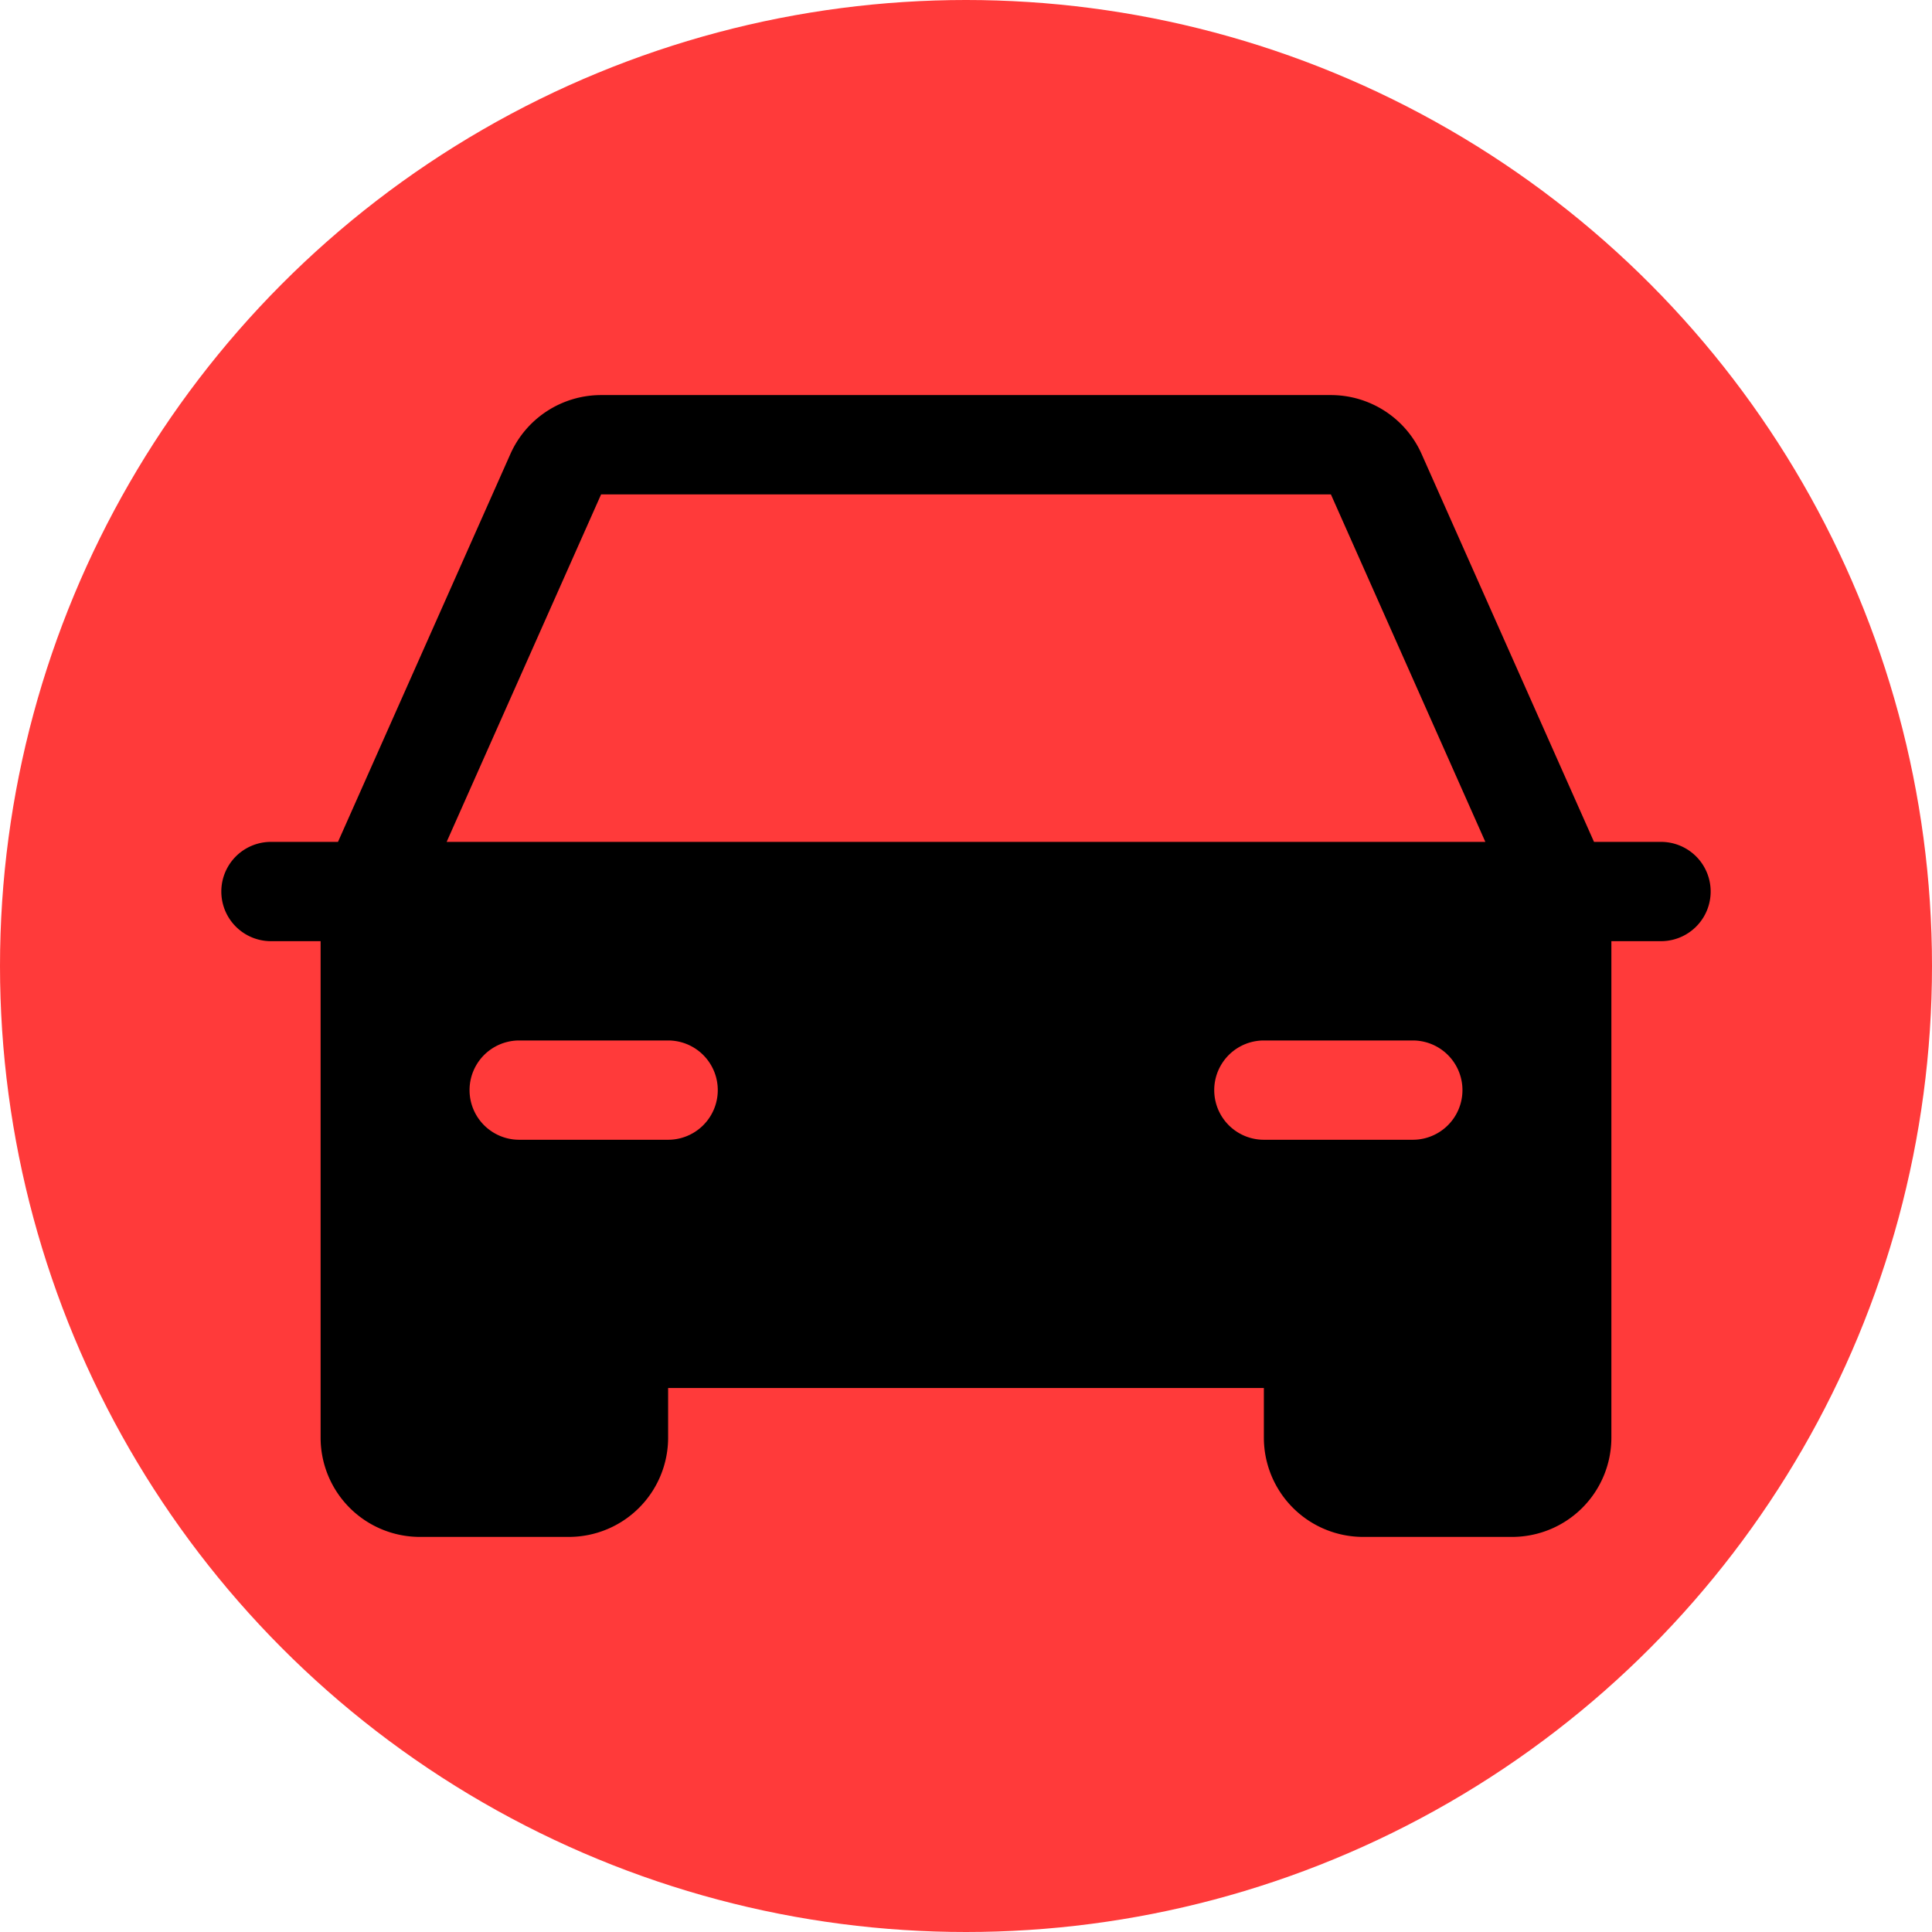 <?xml version="1.0" encoding="UTF-8" standalone="no"?>
<svg
   width="32"
   height="32"
   fill="#000000"
   viewBox="0 0 256 256"
   version="1.1"
   id="svg1"
   sodipodi:docname="car-red.svg"
   inkscape:version="1.3.2 (091e20ef0f, 2023-11-25)"
   xmlns:inkscape="http://www.inkscape.org/namespaces/inkscape"
   xmlns:sodipodi="http://sodipodi.sourceforge.net/DTD/sodipodi-0.dtd"
   xmlns="http://www.w3.org/2000/svg"
   xmlns:svg="http://www.w3.org/2000/svg">
  <defs
     id="defs1" />
  <sodipodi:namedview
     id="namedview1"
     pagecolor="#ffffff"
     bordercolor="#000000"
     borderopacity="0.25"
     inkscape:showpageshadow="2"
     inkscape:pageopacity="0.0"
     inkscape:pagecheckerboard="0"
     inkscape:deskcolor="#d1d1d1"
     inkscape:zoom="12.578125"
     inkscape:cx="11.329193"
     inkscape:cy="22.53913"
     inkscape:window-width="1866"
     inkscape:window-height="1011"
     inkscape:window-x="0"
     inkscape:window-y="0"
     inkscape:window-maximized="1"
     inkscape:current-layer="svg1" />
  <circle
     style="fill:#ff0000;stroke-width:599.928;stroke-linecap:square;stroke-linejoin:round;fill-opacity:0.77"
     id="path2"
     cx="128"
     cy="128"
     r="128" />
  <path
     d="m 220.095,111.554 h -8.881 L 188.372,60.162 A 13.156,13.156 0 0 0 176.35,52.35 H 79.65 A 13.156,13.156 0 0 0 67.628,60.162 L 44.785,111.554 h -8.881 a 6.578,6.578 0 0 0 0,13.156 h 6.578 v 65.782 a 13.156,13.156 0 0 0 13.156,13.156 H 75.374 a 13.156,13.156 0 0 0 13.156,-13.156 v -6.578 H 167.469 v 6.578 a 13.156,13.156 0 0 0 13.156,13.156 h 19.735 a 13.156,13.156 0 0 0 13.156,-13.156 v -65.782 h 6.578 a 6.578,6.578 0 0 0 0,-13.156 z M 88.531,151.024 H 68.796 a 6.578,6.578 0 0 1 0,-13.156 h 19.735 a 6.578,6.578 0 0 1 0,13.156 z m 98.674,0 h -19.735 a 6.578,6.578 0 0 1 0,-13.156 h 19.735 a 6.578,6.578 0 0 1 0,13.156 z M 59.183,111.554 79.65,65.507 h 96.7 l 20.467,46.048 z"
     id="path1"
     style="stroke-width:0.822" />
</svg>

